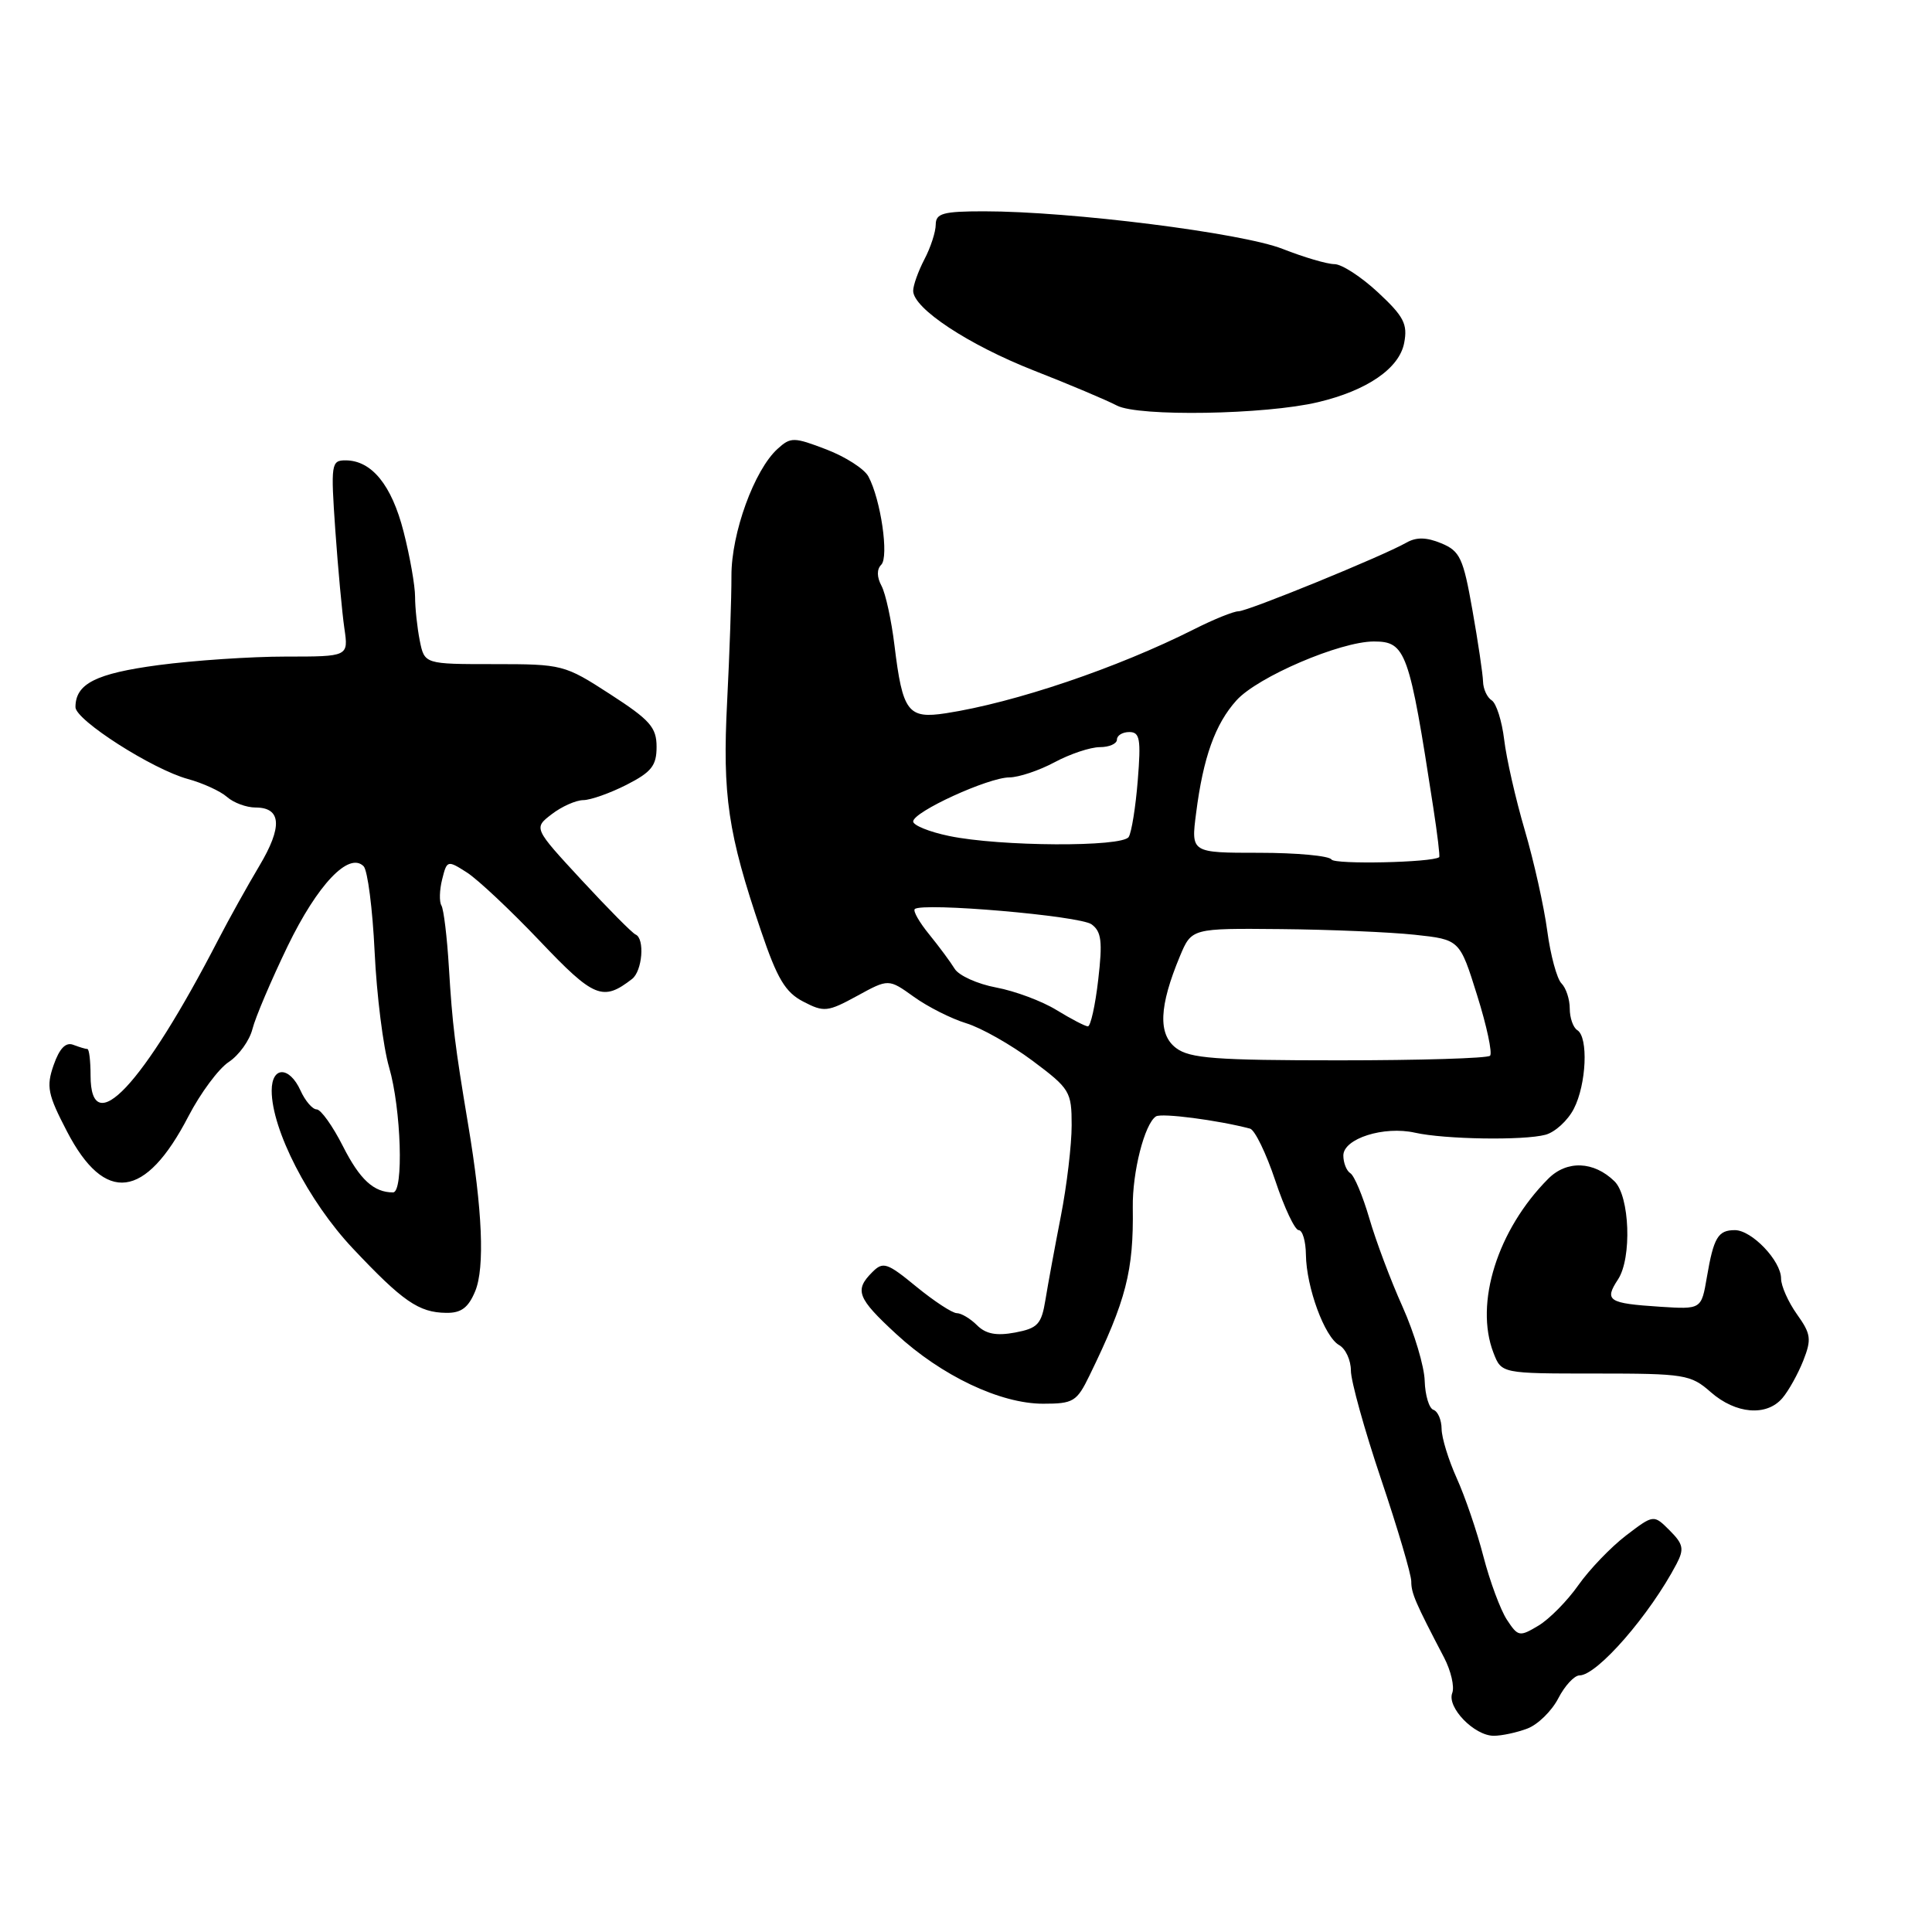<?xml version="1.0" encoding="UTF-8" standalone="no"?>
<!DOCTYPE svg PUBLIC "-//W3C//DTD SVG 1.1//EN" "http://www.w3.org/Graphics/SVG/1.1/DTD/svg11.dtd" >
<svg xmlns="http://www.w3.org/2000/svg" xmlns:xlink="http://www.w3.org/1999/xlink" version="1.1" viewBox="0 0 256 256">
 <g >
 <path fill="currentColor"
d=" M 202.39 229.04 C 203.77 228.52 205.61 226.72 206.48 225.04 C 207.34 223.37 208.61 222.00 209.29 222.00 C 211.63 222.00 218.61 213.98 222.16 207.21 C 223.18 205.25 223.05 204.60 221.24 202.79 C 219.12 200.67 219.12 200.67 215.46 203.46 C 213.45 205.00 210.61 207.96 209.15 210.03 C 207.69 212.11 205.31 214.53 203.86 215.40 C 201.34 216.91 201.15 216.87 199.67 214.62 C 198.82 213.32 197.42 209.55 196.56 206.24 C 195.71 202.93 194.11 198.26 193.02 195.86 C 191.94 193.46 191.03 190.53 191.02 189.33 C 191.01 188.14 190.52 187.01 189.94 186.81 C 189.36 186.62 188.84 184.89 188.78 182.98 C 188.73 181.07 187.41 176.65 185.85 173.16 C 184.28 169.68 182.30 164.40 181.44 161.43 C 180.57 158.46 179.45 155.78 178.93 155.46 C 178.42 155.14 178.00 154.08 178.00 153.11 C 178.00 150.87 183.37 149.16 187.50 150.09 C 191.43 150.97 201.88 151.14 204.79 150.36 C 206.05 150.02 207.74 148.48 208.54 146.92 C 210.21 143.69 210.49 137.42 209.00 136.50 C 208.45 136.16 208.00 134.87 208.00 133.64 C 208.00 132.41 207.51 130.91 206.90 130.30 C 206.30 129.70 205.45 126.57 205.02 123.35 C 204.59 120.13 203.25 114.12 202.04 110.00 C 200.83 105.88 199.60 100.47 199.31 98.00 C 199.01 95.53 198.27 93.19 197.66 92.80 C 197.05 92.42 196.53 91.29 196.51 90.30 C 196.48 89.31 195.85 85.04 195.10 80.82 C 193.89 73.95 193.46 73.02 190.98 71.99 C 189.02 71.18 187.68 71.15 186.36 71.90 C 183.20 73.70 165.32 81.00 164.10 81.00 C 163.46 81.00 160.81 82.07 158.22 83.38 C 148.04 88.51 134.49 93.10 125.33 94.51 C 120.30 95.28 119.60 94.35 118.52 85.50 C 118.12 82.20 117.35 78.66 116.81 77.64 C 116.18 76.47 116.16 75.44 116.77 74.83 C 117.81 73.79 116.71 66.19 115.07 63.14 C 114.54 62.13 112.02 60.52 109.49 59.55 C 105.18 57.90 104.77 57.90 103.04 59.47 C 99.95 62.26 96.90 70.65 96.92 76.30 C 96.93 79.16 96.67 86.65 96.35 92.94 C 95.71 105.40 96.45 110.43 100.84 123.35 C 102.99 129.70 104.06 131.49 106.44 132.72 C 109.18 134.15 109.67 134.09 113.56 131.97 C 117.74 129.68 117.74 129.68 121.10 132.09 C 122.95 133.42 126.07 134.99 128.04 135.59 C 130.01 136.19 133.95 138.42 136.81 140.55 C 141.77 144.26 142.00 144.63 142.00 149.11 C 142.00 151.68 141.36 157.10 140.57 161.14 C 139.78 165.19 138.86 170.17 138.53 172.21 C 138.00 175.48 137.51 176.00 134.50 176.57 C 132.02 177.03 130.62 176.76 129.46 175.60 C 128.58 174.72 127.37 174.00 126.78 174.00 C 126.19 174.00 123.78 172.42 121.43 170.50 C 117.54 167.30 117.01 167.13 115.58 168.57 C 113.19 170.96 113.59 172.00 118.75 176.76 C 124.75 182.30 132.55 186.00 138.21 186.00 C 142.23 186.00 142.68 185.73 144.37 182.25 C 149.22 172.31 150.22 168.40 150.10 160.00 C 150.03 155.31 151.66 148.91 153.17 147.93 C 153.90 147.45 161.40 148.43 165.64 149.55 C 166.27 149.72 167.77 152.81 168.98 156.43 C 170.18 160.04 171.58 163.00 172.08 163.00 C 172.59 163.00 173.02 164.46 173.04 166.25 C 173.10 170.59 175.51 177.15 177.44 178.23 C 178.30 178.71 179.00 180.23 179.00 181.61 C 179.00 182.99 180.80 189.47 183.00 196.00 C 185.20 202.53 187.00 208.63 187.00 209.54 C 187.00 211.11 187.52 212.32 191.36 219.66 C 192.26 221.40 192.75 223.50 192.43 224.33 C 191.70 226.24 195.36 230.00 197.93 230.00 C 199.00 230.00 201.00 229.57 202.39 229.04 Z  M 236.18 185.25 C 237.00 184.29 238.24 182.06 238.94 180.30 C 240.06 177.45 239.97 176.76 238.10 174.14 C 236.95 172.52 236.00 170.39 236.00 169.41 C 236.00 167.06 232.12 163.00 229.88 163.00 C 227.65 163.00 227.07 163.96 226.17 169.23 C 225.44 173.50 225.44 173.50 219.97 173.15 C 213.09 172.70 212.54 172.35 214.40 169.52 C 216.25 166.69 215.95 158.51 213.93 156.53 C 211.19 153.85 207.61 153.71 205.14 156.20 C 198.43 162.94 195.36 172.70 197.89 179.25 C 198.95 182.00 198.95 182.00 211.42 182.00 C 223.25 182.00 224.03 182.13 226.69 184.47 C 230.00 187.37 234.09 187.71 236.18 185.25 Z  M 62.97 171.08 C 64.25 167.97 63.93 160.32 62.03 149.00 C 60.27 138.46 59.95 135.88 59.48 128.18 C 59.24 124.16 58.79 120.47 58.49 119.98 C 58.19 119.49 58.23 117.93 58.59 116.51 C 59.22 113.98 59.29 113.96 61.87 115.61 C 63.32 116.54 67.67 120.63 71.54 124.70 C 78.70 132.24 79.88 132.72 83.75 129.72 C 85.12 128.66 85.46 124.36 84.22 123.83 C 83.78 123.65 80.57 120.40 77.07 116.62 C 70.70 109.73 70.70 109.73 73.10 107.89 C 74.42 106.87 76.31 106.03 77.29 106.02 C 78.27 106.01 80.86 105.09 83.04 103.98 C 86.33 102.30 87.00 101.45 87.00 98.96 C 87.00 96.38 86.13 95.40 80.84 91.98 C 74.80 88.07 74.52 88.00 65.47 88.00 C 56.25 88.00 56.25 88.00 55.62 84.88 C 55.28 83.16 55.00 80.55 55.00 79.09 C 55.00 77.62 54.32 73.74 53.48 70.46 C 51.90 64.26 49.24 61.00 45.78 61.00 C 43.89 61.00 43.82 61.46 44.43 70.25 C 44.79 75.34 45.33 81.19 45.63 83.25 C 46.18 87.00 46.18 87.00 37.84 87.00 C 33.25 87.00 25.68 87.51 21.00 88.13 C 12.69 89.24 10.00 90.60 10.00 93.70 C 10.00 95.42 20.22 101.95 24.89 103.22 C 26.87 103.76 29.21 104.83 30.08 105.60 C 30.95 106.37 32.65 107.00 33.86 107.00 C 37.29 107.00 37.46 109.55 34.36 114.74 C 32.80 117.36 30.35 121.75 28.93 124.50 C 18.91 143.89 12.00 151.23 12.00 142.50 C 12.00 140.57 11.81 139.00 11.58 139.00 C 11.35 139.00 10.51 138.75 9.70 138.44 C 8.71 138.06 7.88 138.92 7.11 141.12 C 6.11 143.98 6.32 145.01 8.88 149.93 C 13.90 159.59 19.27 158.92 24.97 147.91 C 26.57 144.83 28.97 141.60 30.31 140.72 C 31.66 139.83 33.07 137.87 33.45 136.35 C 33.83 134.83 35.93 129.90 38.11 125.38 C 42.08 117.19 46.23 112.83 48.18 114.78 C 48.71 115.31 49.37 120.42 49.64 126.12 C 49.91 131.83 50.77 138.72 51.56 141.43 C 53.16 146.92 53.51 158.00 52.08 158.00 C 49.52 158.00 47.68 156.30 45.44 151.88 C 44.08 149.19 42.51 147.00 41.96 147.00 C 41.41 147.00 40.44 145.88 39.82 144.50 C 38.34 141.25 36.00 141.26 36.00 144.52 C 36.00 149.69 40.89 159.20 46.73 165.40 C 53.36 172.44 55.49 173.92 59.13 173.96 C 61.11 173.99 62.06 173.28 62.97 171.08 Z  M 174.64 53.29 C 181.15 51.75 185.42 48.81 186.06 45.44 C 186.54 42.95 186.02 41.93 182.60 38.75 C 180.39 36.69 177.79 35.00 176.83 35.00 C 175.86 35.00 172.77 34.09 169.95 32.98 C 164.56 30.86 141.88 28.00 130.39 28.00 C 124.97 28.00 124.00 28.27 123.99 29.75 C 123.99 30.71 123.32 32.79 122.49 34.36 C 121.67 35.94 121.00 37.81 121.00 38.53 C 121.00 40.86 128.32 45.69 137.00 49.10 C 141.68 50.93 146.62 53.02 148.00 53.74 C 150.84 55.23 167.69 54.95 174.64 53.29 Z  M 155.85 138.88 C 153.42 137.06 153.58 133.34 156.35 126.69 C 157.90 123.00 157.90 123.00 169.70 123.11 C 176.19 123.17 184.18 123.51 187.46 123.86 C 193.42 124.50 193.42 124.50 195.73 131.89 C 197.01 135.96 197.77 139.56 197.44 139.89 C 197.10 140.23 188.10 140.50 177.42 140.50 C 161.08 140.50 157.66 140.24 155.85 138.88 Z  M 140.00 133.84 C 138.07 132.65 134.47 131.31 132.00 130.85 C 129.53 130.39 127.05 129.27 126.50 128.37 C 125.95 127.47 124.43 125.42 123.13 123.82 C 121.82 122.22 120.96 120.71 121.21 120.46 C 122.13 119.54 143.08 121.34 144.64 122.48 C 145.95 123.44 146.11 124.75 145.52 129.82 C 145.13 133.22 144.51 136.00 144.15 136.00 C 143.79 135.99 141.93 135.02 140.00 133.84 Z  M 176.43 113.89 C 176.13 113.40 171.82 113.00 166.85 113.00 C 157.81 113.00 157.81 113.00 158.49 107.75 C 159.43 100.35 161.02 95.93 163.84 92.80 C 166.64 89.69 177.59 85.00 182.04 85.00 C 186.28 85.00 186.73 86.26 189.91 106.96 C 190.46 110.52 190.82 113.49 190.70 113.58 C 189.77 114.29 176.85 114.57 176.43 113.89 Z  M 125.75 110.77 C 123.14 110.23 121.00 109.36 121.00 108.85 C 121.00 107.57 130.95 103.02 133.75 103.01 C 134.99 103.00 137.69 102.10 139.74 101.00 C 141.79 99.90 144.49 99.00 145.74 99.00 C 146.98 99.00 148.00 98.55 148.00 98.00 C 148.00 97.45 148.74 97.00 149.64 97.00 C 151.04 97.00 151.20 97.93 150.76 103.40 C 150.48 106.91 149.94 110.29 149.56 110.90 C 148.72 112.26 132.49 112.18 125.75 110.77 Z "/>
</g>
</svg>